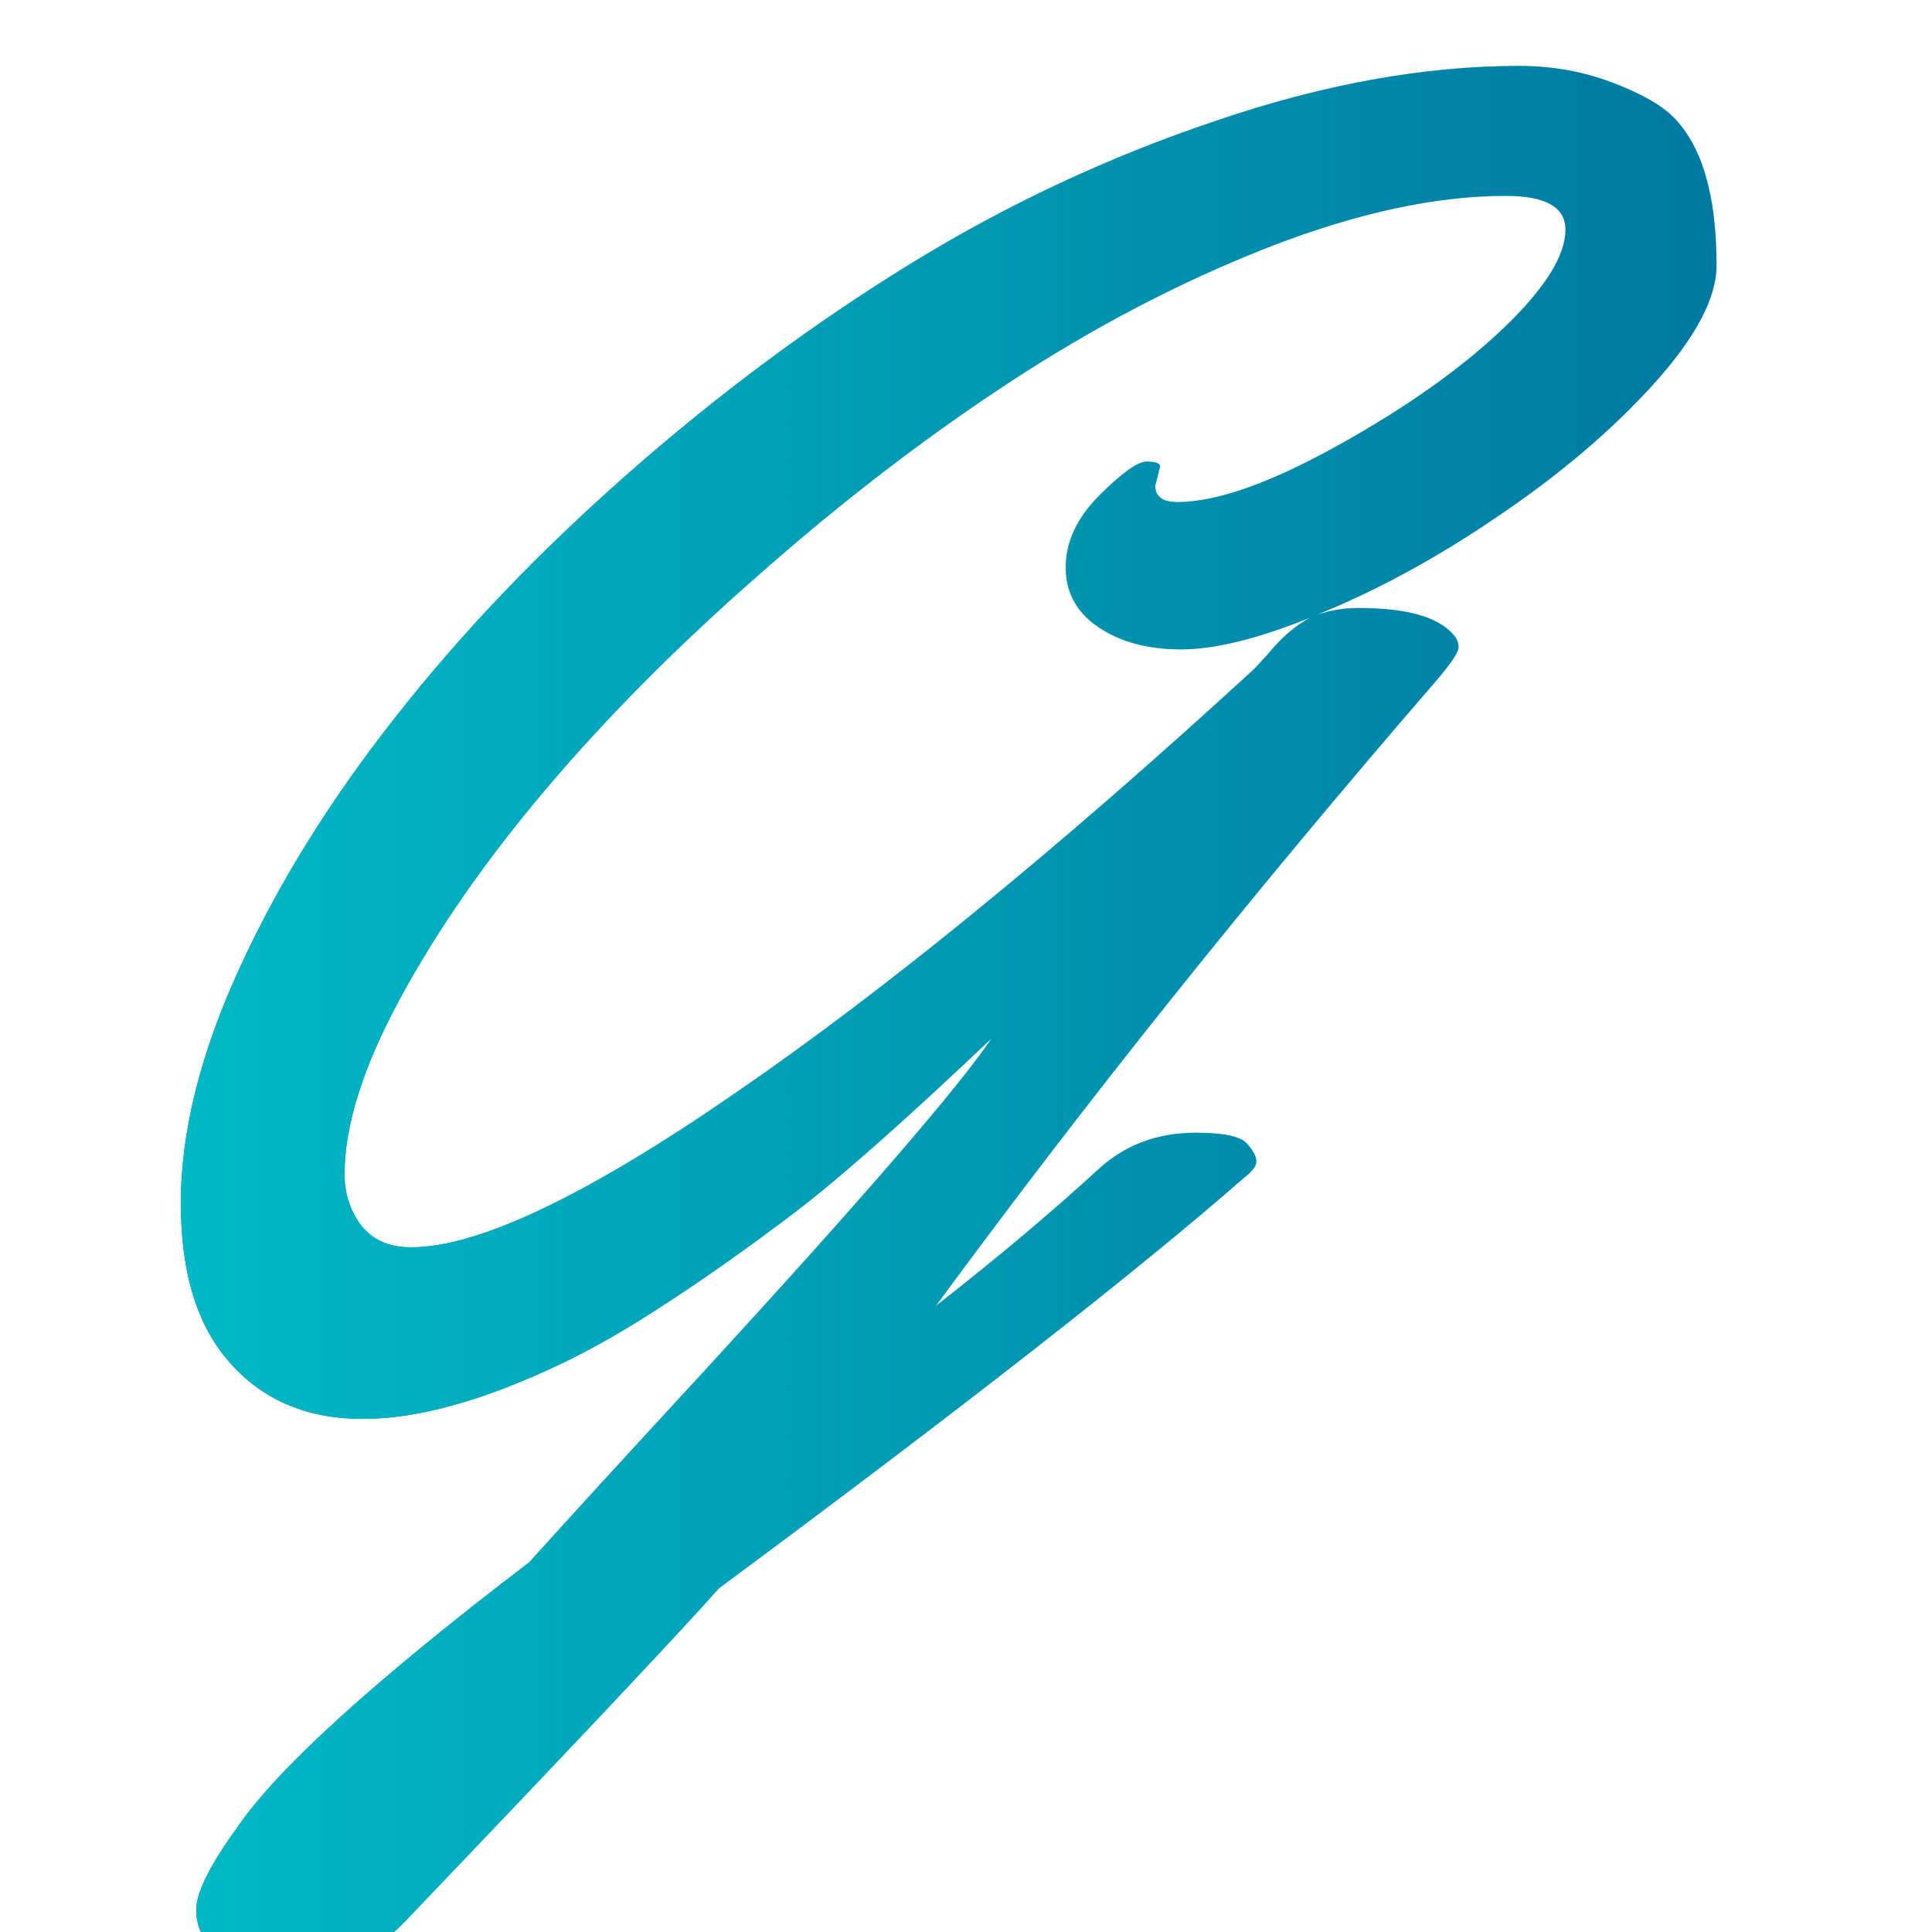 <?xml version="1.0" encoding="UTF-8" standalone="no"?>
<!-- Created with Inkscape (http://www.inkscape.org/) -->

<svg
   xmlns:dc="http://purl.org/dc/elements/1.1/"
   xmlns:cc="http://creativecommons.org/ns#"
   xmlns:rdf="http://www.w3.org/1999/02/22-rdf-syntax-ns#"
   xmlns:svg="http://www.w3.org/2000/svg"
   xmlns="http://www.w3.org/2000/svg"
   xmlns:xlink="http://www.w3.org/1999/xlink"
   xmlns:sodipodi="http://sodipodi.sourceforge.net/DTD/sodipodi-0.dtd"
   xmlns:inkscape="http://www.inkscape.org/namespaces/inkscape"
   width="38"
   height="38"
   viewBox="0 0 10.054 10.054"
   version="1.1"
   id="svg24"
   inkscape:version="0.92.2 (5c3e80d, 2017-08-06)"
   sodipodi:docname="start-here-symbolic.svg">
  <defs
     id="defs18">
    <linearGradient
       inkscape:collect="always"
       xlink:href="#linearGradient13624"
       id="linearGradient13630-1-8-7"
       x1="1536.335"
       y1="2012.999"
       x2="1647.332"
       y2="2012.999"
       gradientUnits="userSpaceOnUse"
       gradientTransform="translate(-1795.123,-1406.279)" />
    <linearGradient
       inkscape:collect="always"
       id="linearGradient13624">
      <stop
         style="stop-color:#00b9c5;stop-opacity:1;"
         offset="0"
         id="stop13626" />
      <stop
         style="stop-color:#00b9c5;stop-opacity:0;"
         offset="1"
         id="stop13628" />
    </linearGradient>
    <linearGradient
       inkscape:collect="always"
       xlink:href="#linearGradient13624"
       id="linearGradient54"
       gradientUnits="userSpaceOnUse"
       gradientTransform="translate(-1795.123,-1406.279)"
       x1="1536.335"
       y1="2012.999"
       x2="1647.332"
       y2="2012.999" />
  </defs>
  <sodipodi:namedview
     id="base"
     pagecolor="#ffffff"
     bordercolor="#666666"
     borderopacity="1.0"
     inkscape:pageopacity="0.0"
     inkscape:pageshadow="2"
     inkscape:zoom="22.4"
     inkscape:cx="-0.0089285714"
     inkscape:cy="21.203756"
     inkscape:document-units="mm"
     inkscape:current-layer="layer1"
     showgrid="false"
     inkscape:pagecheckerboard="false"
     units="px"
     width="49px"
     inkscape:window-width="2560"
     inkscape:window-height="1370"
     inkscape:window-x="0"
     inkscape:window-y="0"
     inkscape:window-maximized="1" />
  <g
     inkscape:label="Layer 1"
     inkscape:groupmode="layer"
     id="layer1"
     transform="translate(0,-286.946)">
    <g
       id="text2985-0-8-7-1-2-9-7-2-9-72-0-3-5-4-23-4-3-1-2-5"
       style="font-style:normal;font-variant:normal;font-weight:normal;font-stretch:normal;line-height:0%;font-family:Yellowtail;-inkscape-font-specification:Yellowtail;letter-spacing:0px;word-spacing:0px;fill:#0079a2;fill-opacity:1;stroke:none"
       aria-label="G"
       transform="matrix(0.072,0,0,0.072,19.574,248.558)">
      <path
         inkscape:connector-curvature="0"
         id="path438"
         style="fill:#0079a2;fill-opacity:1"
         d="m -147.791,552.335 q 0,3.549 -4.523,8.56 -4.523,5.011 -11.204,9.534 -6.611,4.523 -13.153,7.168 1.461,-0.487 2.992,-0.487 5.15,0 6.82,1.879 0.418,0.418 0.418,0.974 0,0.557 -1.879,2.714 -19.555,22.617 -35.909,44.886 6.681,-5.219 11.83,-9.951 2.853,-2.575 6.959,-2.575 2.992,0 3.688,0.765 0.696,0.765 0.696,1.322 0,0.487 -0.905,1.183 -11.622,10.16 -37.927,29.646 -4.523,5.08 -22.826,24.218 -3.271,3.34 -7.237,3.34 -7.725,0 -7.725,-4.315 0,-1.879 2.992,-5.985 4.315,-6.333 21.086,-19.137 3.688,-4.106 12.735,-13.918 17.119,-18.65 20.668,-23.939 -9.464,8.977 -14.336,12.666 -4.871,3.688 -9.047,6.402 -4.106,2.714 -7.585,4.384 -16.841,8.073 -24.009,0.07 -3.619,-3.967 -3.619,-11.622 0,-7.725 4.245,-16.98 4.245,-9.256 11.343,-18.233 7.098,-9.047 16.841,-17.606 9.743,-8.56 20.251,-15.032 10.508,-6.472 22.13,-10.369 11.622,-3.967 21.921,-3.967 3.549,0 6.681,1.183 3.132,1.183 4.454,2.505 3.132,3.132 3.132,10.717 z m -40.223,14.544 -0.348,1.392 q 0,1.183 1.601,1.183 4.245,0 11.622,-4.106 7.377,-4.106 11.9,-8.42 4.523,-4.315 4.523,-7.168 0,-2.436 -4.315,-2.436 -7.655,0 -17.259,3.758 -9.534,3.758 -18.65,9.743 -9.116,5.985 -17.954,13.779 -8.838,7.725 -15.449,15.519 -6.542,7.725 -10.578,15.171 -4.036,7.446 -4.036,12.735 0,2.088 1.183,3.688 1.253,1.601 3.619,1.601 7.307,0 23.522,-11.204 16.284,-11.204 37.37,-30.55 0.278,-0.278 0.974,-1.044 1.531,-1.879 3.132,-2.714 -5.706,2.296 -9.325,2.296 -3.619,0 -5.985,-1.601 -2.366,-1.601 -2.366,-4.315 0,-2.784 2.436,-5.219 2.436,-2.436 3.41,-2.436 0.974,0 0.974,0.348 z" />
    </g>
    <g
       id="text2985-0-8-7-1-2-9-7-2-9-72-0-3-5-4-2-4-3-5-7-2-0"
       style="font-style:normal;font-variant:normal;font-weight:normal;font-stretch:normal;line-height:0%;font-family:Yellowtail;-inkscape-font-specification:Yellowtail;letter-spacing:0px;word-spacing:0px;fill:url(#linearGradient13630-1-8-7);fill-opacity:1;stroke:none"
       aria-label="G"
       transform="matrix(0.072,0,0,0.072,19.574,248.558)">
      <path
         inkscape:connector-curvature="0"
         id="path442"
         style="fill:url(#linearGradient54);fill-opacity:1"
         d="m -147.791,552.335 q 0,3.549 -4.523,8.56 -4.523,5.011 -11.204,9.534 -6.611,4.523 -13.153,7.168 1.461,-0.487 2.992,-0.487 5.15,0 6.82,1.879 0.418,0.418 0.418,0.974 0,0.557 -1.879,2.714 -19.555,22.617 -35.909,44.886 6.681,-5.219 11.83,-9.951 2.853,-2.575 6.959,-2.575 2.992,0 3.688,0.765 0.696,0.765 0.696,1.322 0,0.487 -0.905,1.183 -11.622,10.16 -37.927,29.646 -4.523,5.08 -22.826,24.218 -3.271,3.34 -7.237,3.34 -7.725,0 -7.725,-4.315 0,-1.879 2.992,-5.985 4.315,-6.333 21.086,-19.137 3.688,-4.106 12.735,-13.918 17.119,-18.65 20.668,-23.939 -9.464,8.977 -14.336,12.666 -4.871,3.688 -9.047,6.402 -4.106,2.714 -7.585,4.384 -16.841,8.073 -24.009,0.07 -3.619,-3.967 -3.619,-11.622 0,-7.725 4.245,-16.98 4.245,-9.256 11.343,-18.233 7.098,-9.047 16.841,-17.606 9.743,-8.56 20.251,-15.032 10.508,-6.472 22.13,-10.369 11.622,-3.967 21.921,-3.967 3.549,0 6.681,1.183 3.132,1.183 4.454,2.505 3.132,3.132 3.132,10.717 z m -40.223,14.544 -0.348,1.392 q 0,1.183 1.601,1.183 4.245,0 11.622,-4.106 7.377,-4.106 11.9,-8.42 4.523,-4.315 4.523,-7.168 0,-2.436 -4.315,-2.436 -7.655,0 -17.259,3.758 -9.534,3.758 -18.65,9.743 -9.116,5.985 -17.954,13.779 -8.838,7.725 -15.449,15.519 -6.542,7.725 -10.578,15.171 -4.036,7.446 -4.036,12.735 0,2.088 1.183,3.688 1.253,1.601 3.619,1.601 7.307,0 23.522,-11.204 16.284,-11.204 37.37,-30.55 0.278,-0.278 0.974,-1.044 1.531,-1.879 3.132,-2.714 -5.706,2.296 -9.325,2.296 -3.619,0 -5.985,-1.601 -2.366,-1.601 -2.366,-4.315 0,-2.784 2.436,-5.219 2.436,-2.436 3.41,-2.436 0.974,0 0.974,0.348 z" />
    </g>
  </g>
</svg>
